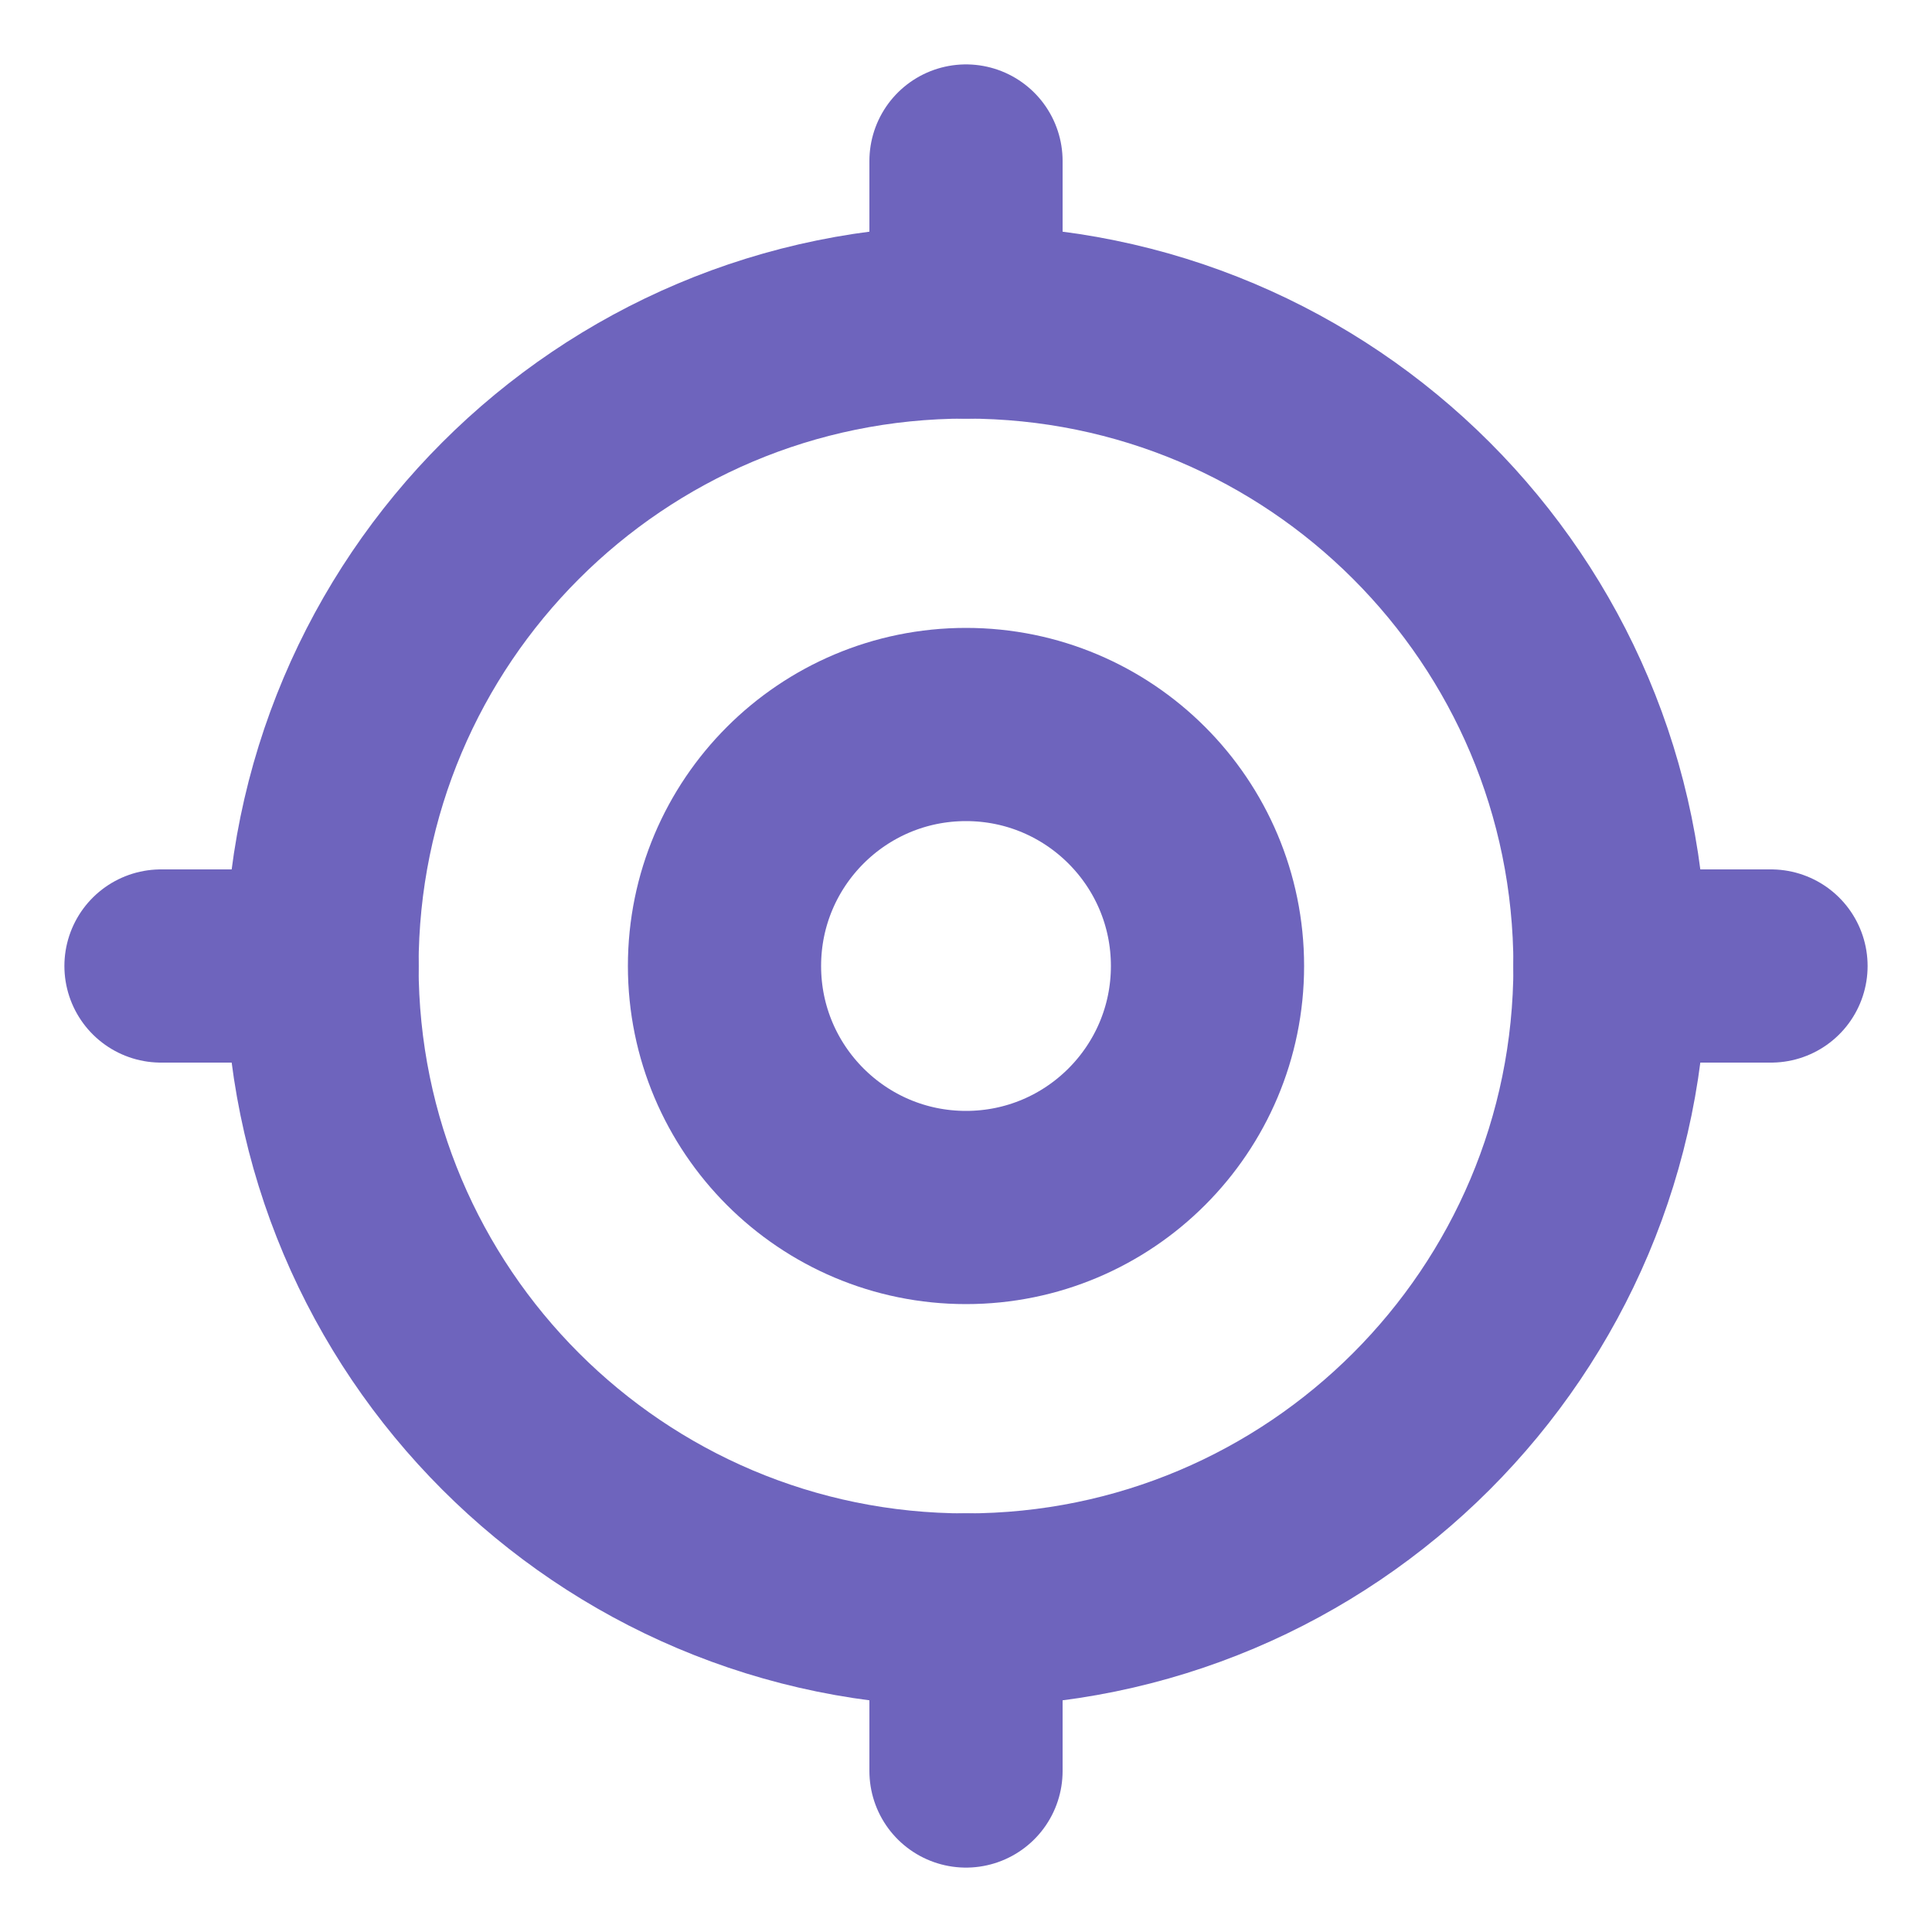 <svg width="30" height="30" viewBox="0 0 30 30" fill="none" xmlns="http://www.w3.org/2000/svg">
<path d="M15 18.75C17.071 18.75 18.75 17.071 18.75 15C18.75 12.929 17.071 11.25 15 11.25C12.929 11.25 11.25 12.929 11.25 15C11.25 17.071 12.929 18.75 15 18.75Z" stroke="#6E64BD" stroke-width="3" stroke-linecap="round" stroke-linejoin="round"/>
<path d="M15 25C20.523 25 25 20.523 25 15C25 9.477 20.523 5 15 5C9.477 5 5 9.477 5 15C5 20.523 9.477 25 15 25Z" stroke="#6E64BD" stroke-width="3" stroke-linecap="round" stroke-linejoin="round"/>
<path d="M15 2.5V5" stroke="#6E64BD" stroke-width="3" stroke-linecap="round" stroke-linejoin="round"/>
<path d="M15 25V27.5" stroke="#6E64BD" stroke-width="3" stroke-linecap="round" stroke-linejoin="round"/>
<path d="M25 15H27.5" stroke="#6E64BD" stroke-width="3" stroke-linecap="round" stroke-linejoin="round"/>
<path d="M2.5 15H5" stroke="#6E64BD" stroke-width="3" stroke-linecap="round" stroke-linejoin="round"/>
</svg>
